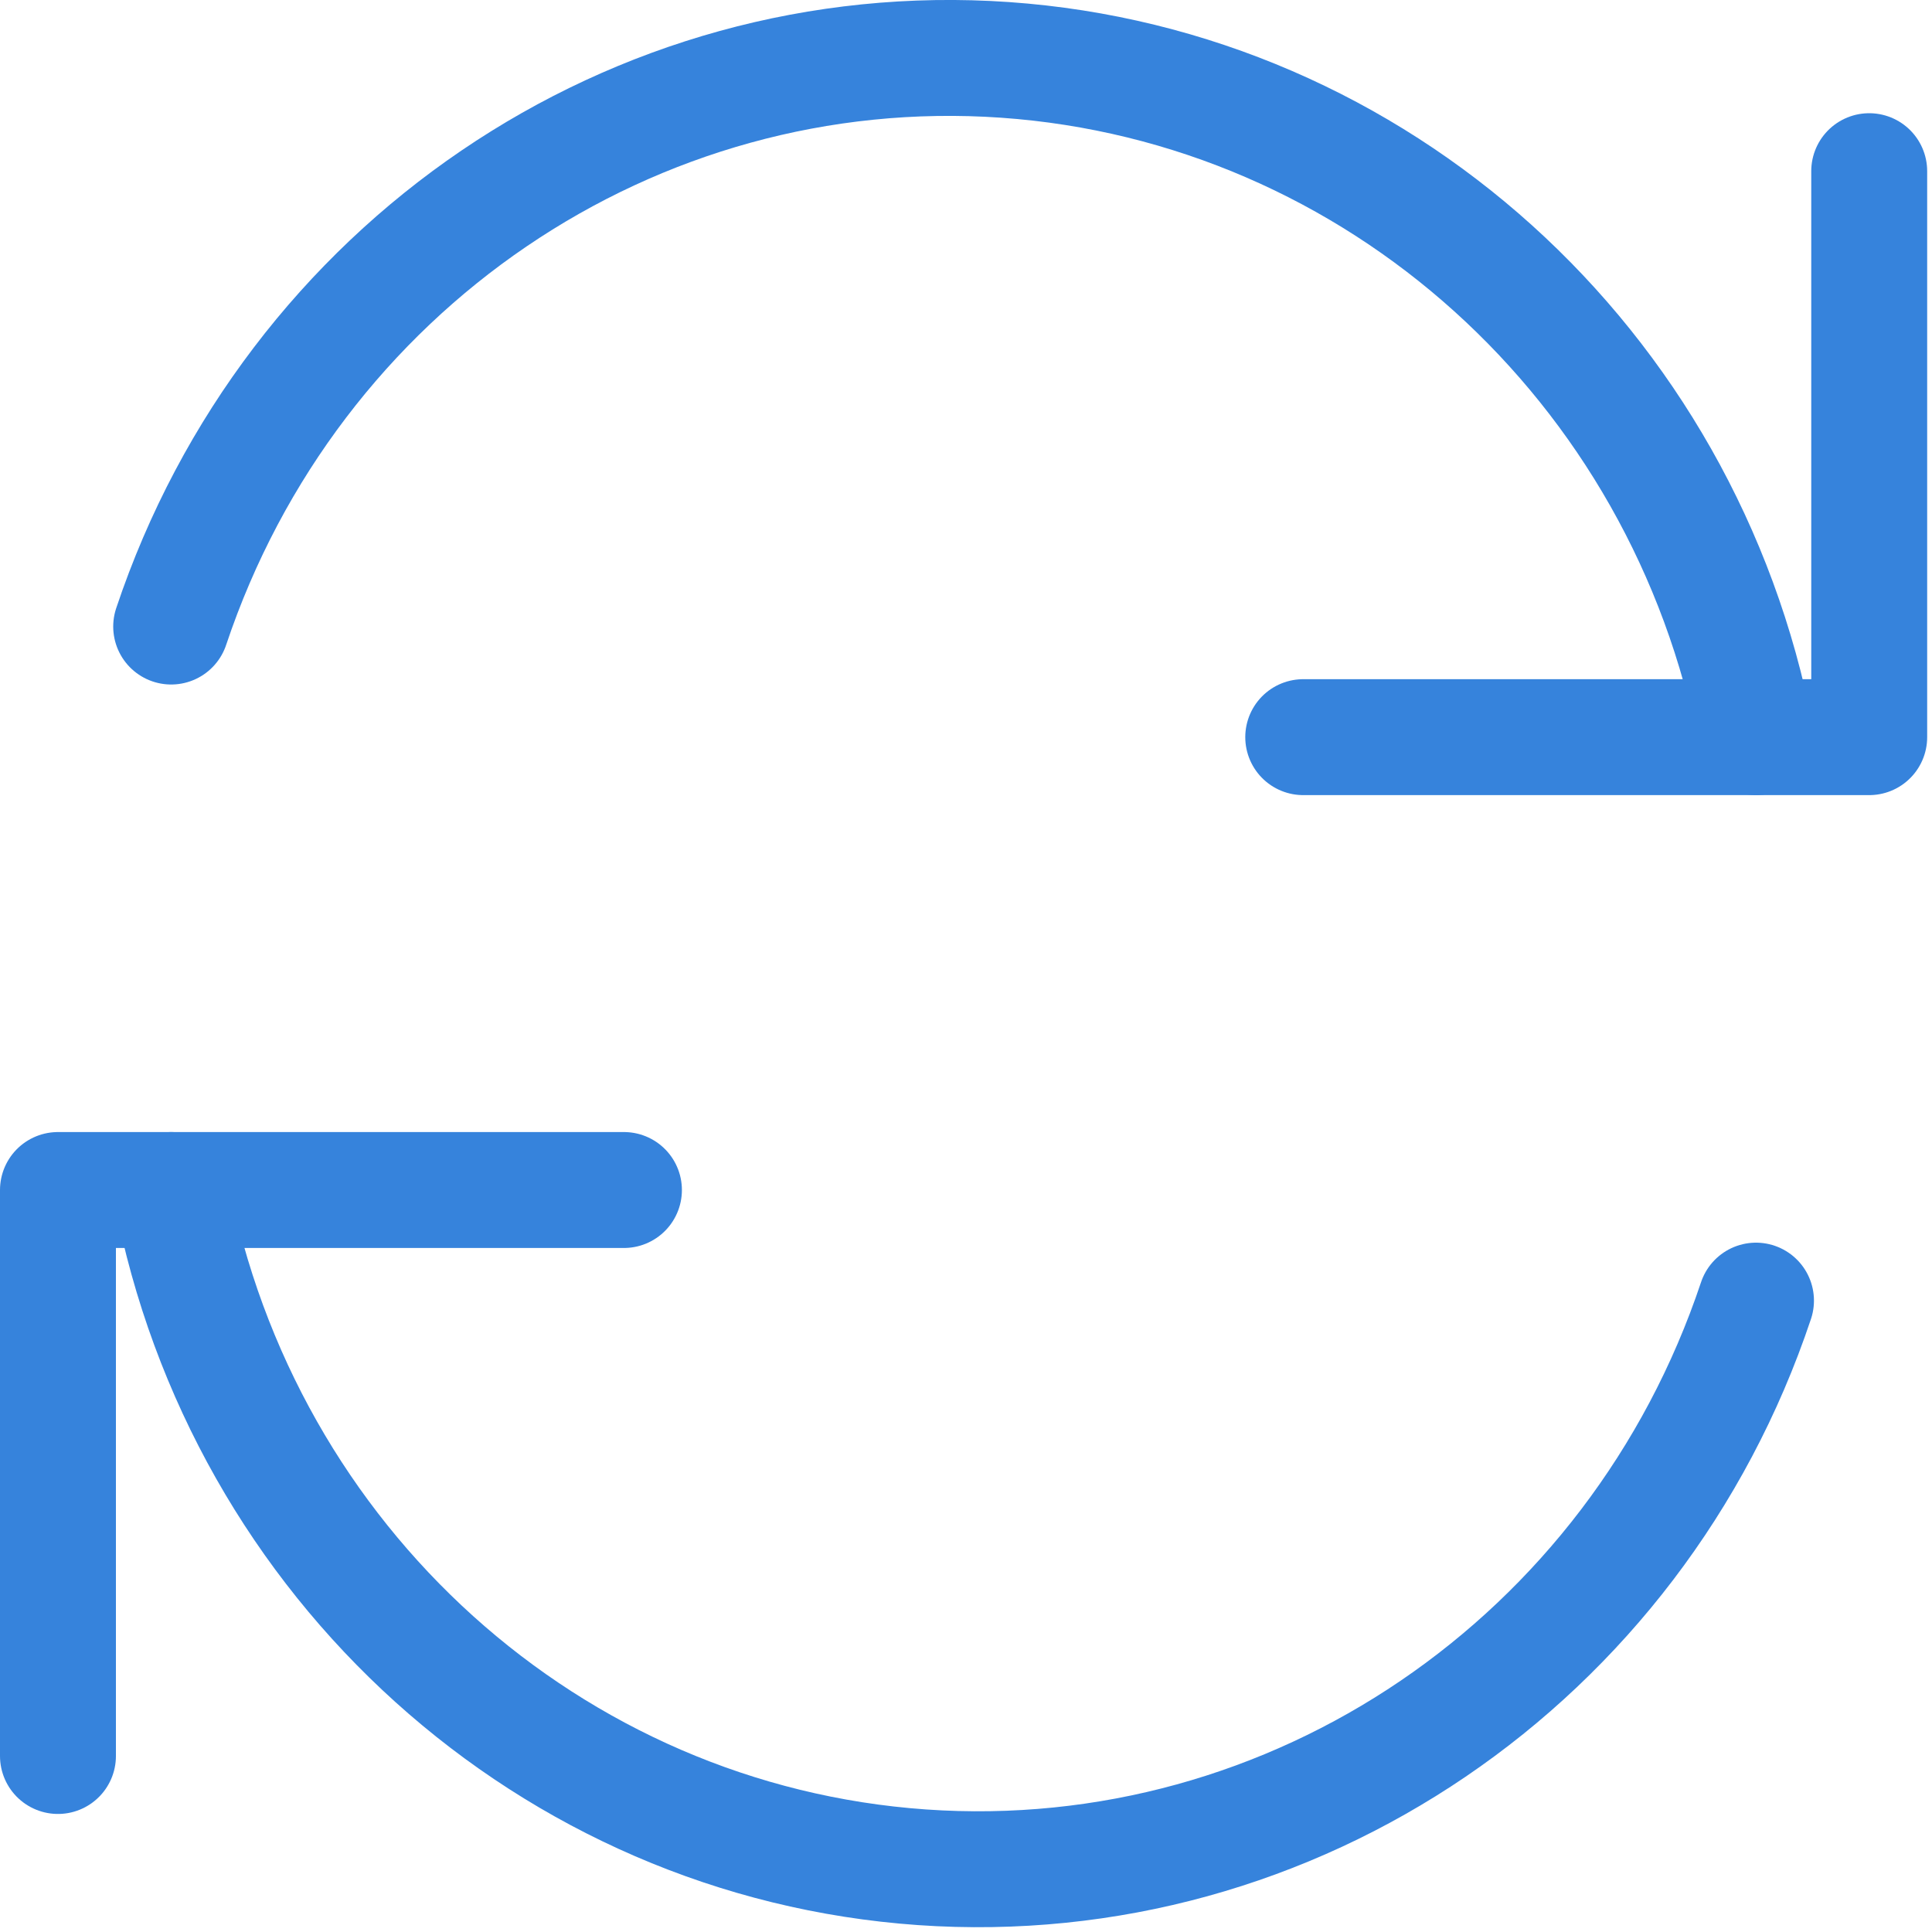 <svg xmlns="http://www.w3.org/2000/svg" width="20" height="20" viewBox="0 0 20 20">
    <g fill="none" fill-rule="evenodd" stroke-linecap="round" stroke-linejoin="round">
        <g stroke="#3683DC" stroke-width="1.2">
            <path d="M5.859 11.719L0 11.719 0 17.578" transform="translate(.6 .6)"/>
            <path d="M17.578 12.864c-1.247 3.728-4.788 6.134-8.633 5.866-3.844-.269-7.033-3.144-7.773-7.011M12.891 7.031L18.75 7.031 18.75 1.172" transform="translate(.6 .6)"/>
            <path d="M1.172 5.886C2.419 2.158 5.96-.248 9.805.02c3.844.269 7.033 3.144 7.773 7.011" transform="translate(.6 .6)"/>
        </g>
    </g>
</svg>
